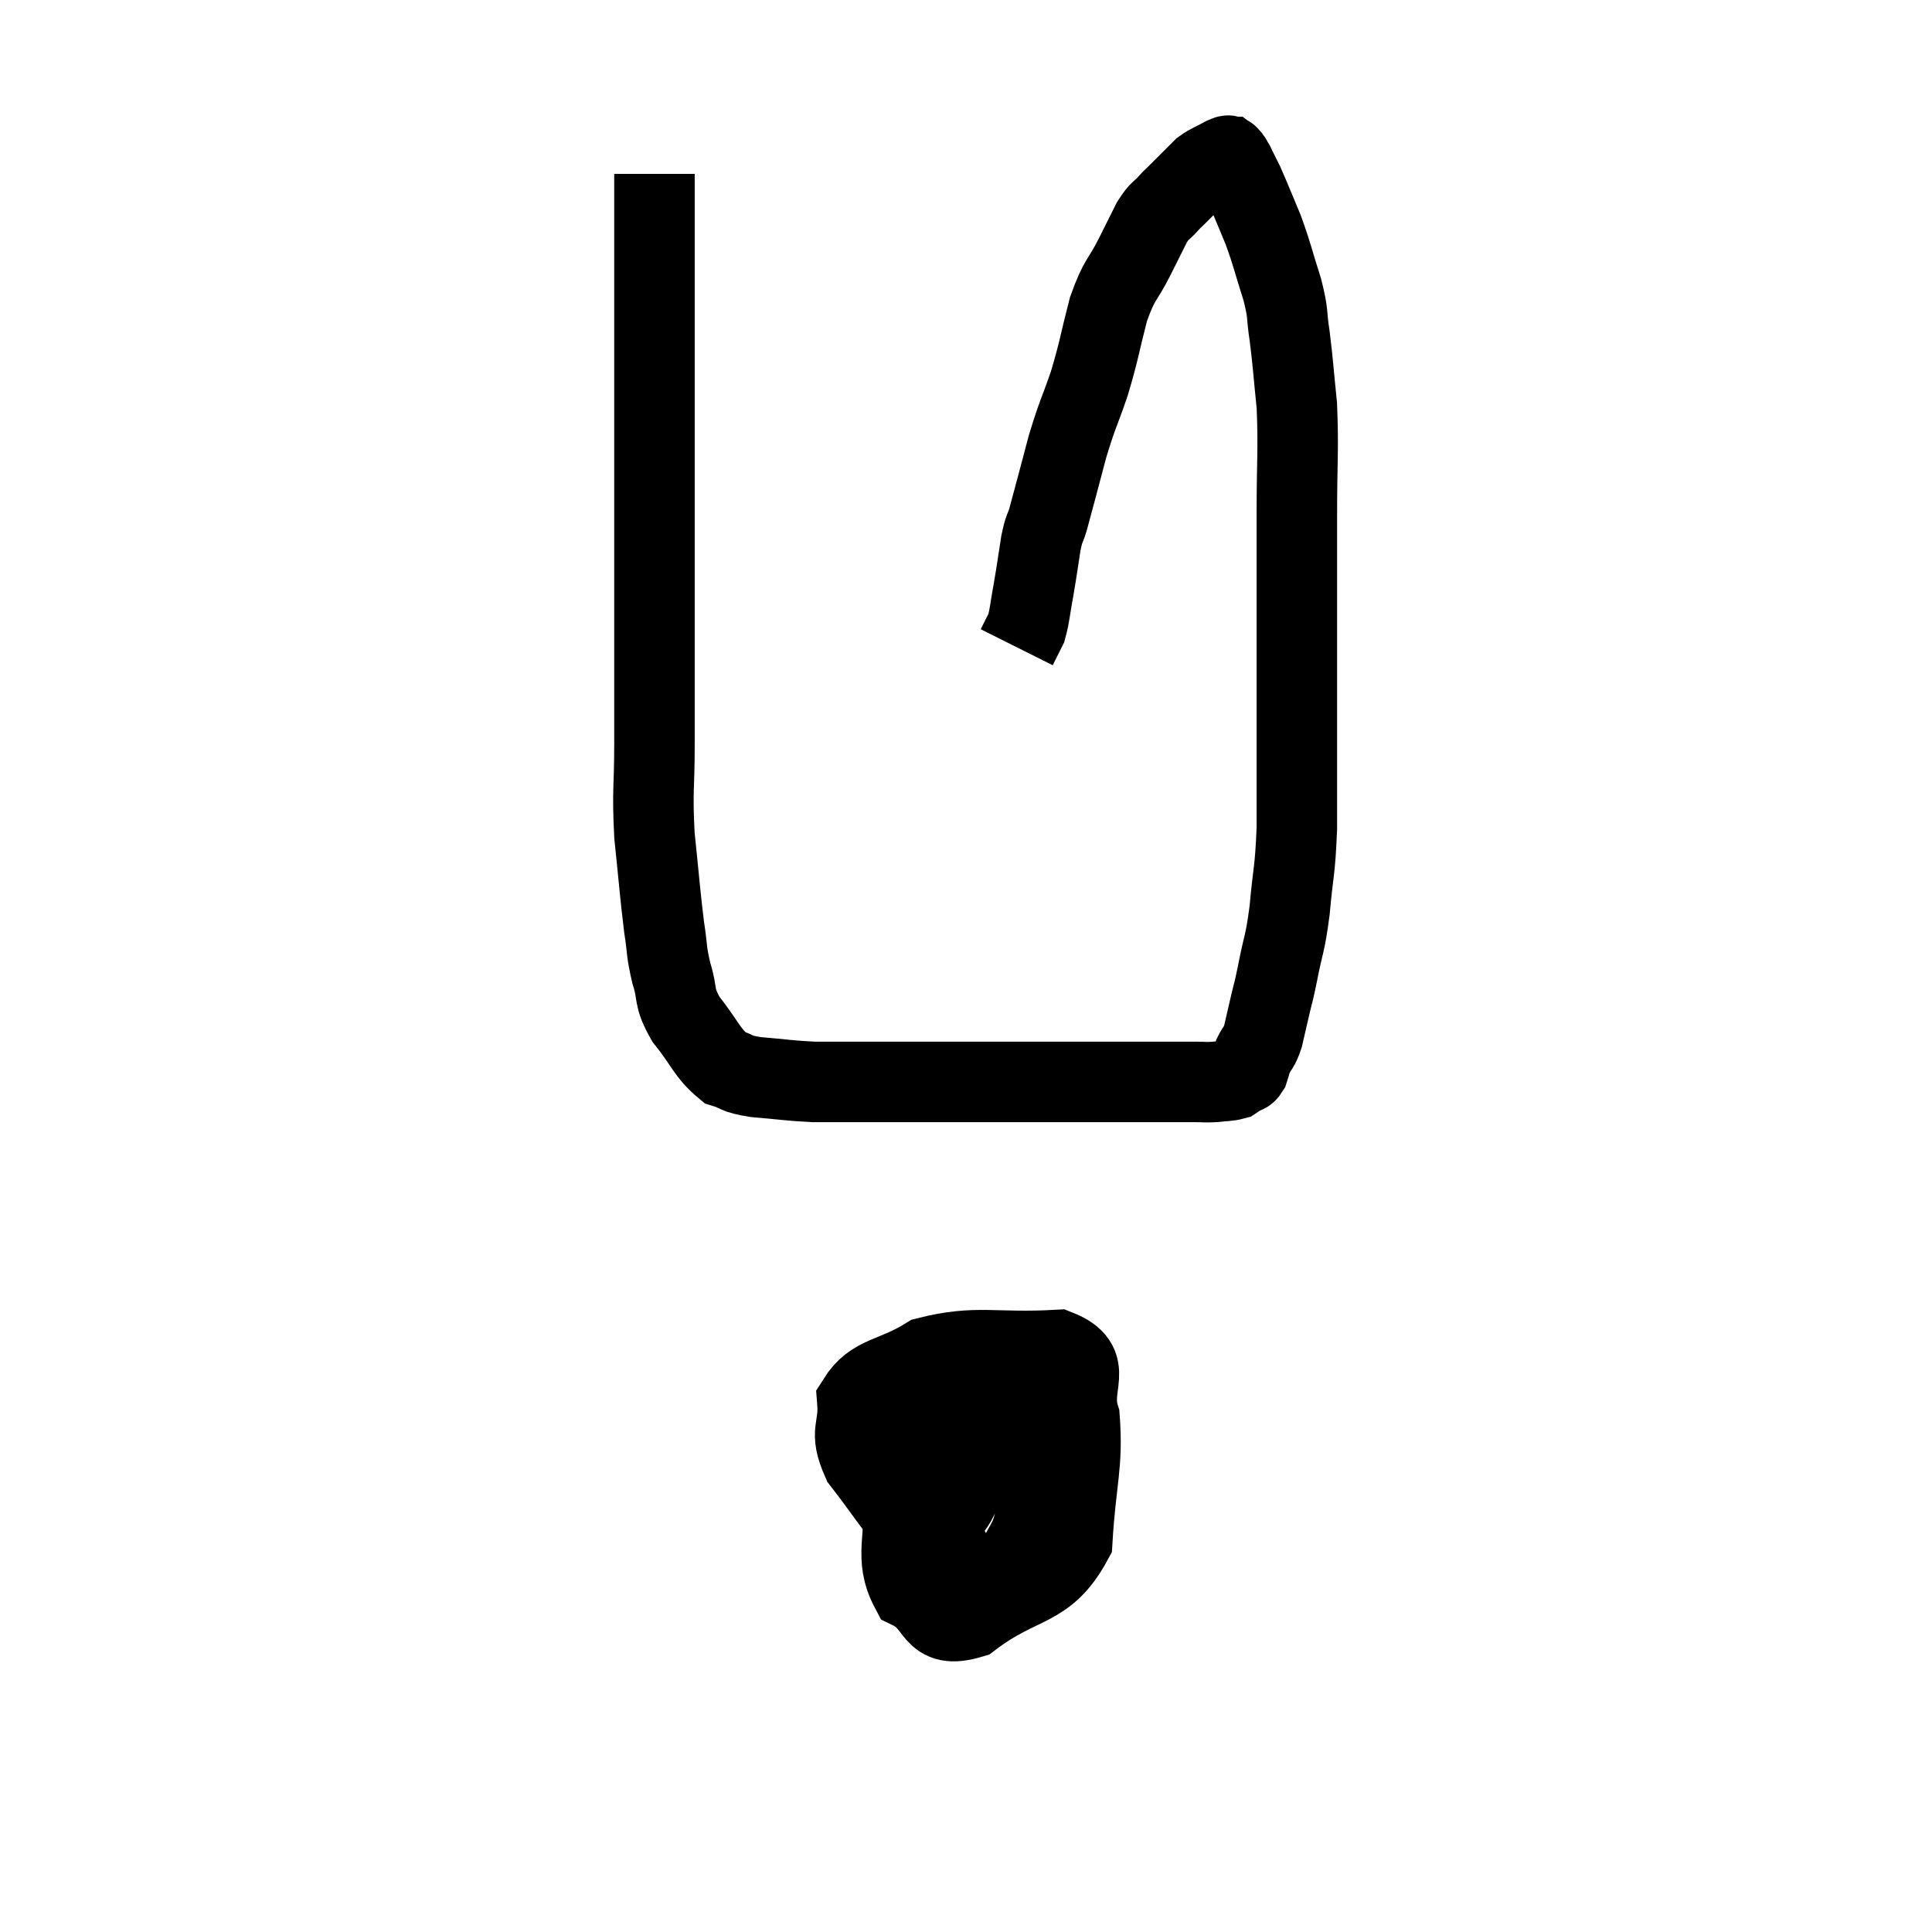 <svg width="48" height="48" viewBox="0 0 48 48" xmlns="http://www.w3.org/2000/svg"><path d="M 16.26 4.32 C 16.26 5.16, 16.26 4.725, 16.26 6 C 16.26 7.71, 16.26 7.725, 16.26 9.42 C 16.26 11.1, 16.26 11.34, 16.26 12.78 C 16.26 13.98, 16.26 13.755, 16.26 15.18 C 16.26 16.83, 16.26 17.085, 16.26 18.48 C 16.26 19.62, 16.2 19.62, 16.26 20.76 C 16.38 21.9, 16.395 22.185, 16.5 23.04 C 16.59 23.61, 16.545 23.61, 16.68 24.18 C 16.86 24.75, 16.71 24.735, 17.04 25.32 C 17.52 25.92, 17.565 26.16, 18 26.52 C 18.39 26.64, 18.225 26.67, 18.78 26.76 C 19.5 26.82, 19.605 26.85, 20.22 26.88 C 20.73 26.88, 20.535 26.88, 21.24 26.88 C 22.14 26.88, 22.095 26.88, 23.04 26.88 C 24.03 26.88, 24 26.88, 25.02 26.88 C 26.07 26.88, 26.295 26.88, 27.12 26.88 C 27.72 26.88, 27.855 26.88, 28.32 26.88 C 28.65 26.88, 28.635 26.88, 28.98 26.88 C 29.34 26.88, 29.4 26.88, 29.7 26.88 C 29.94 26.88, 29.94 26.895, 30.18 26.88 C 30.42 26.85, 30.495 26.865, 30.66 26.82 C 30.75 26.76, 30.75 26.76, 30.84 26.7 C 30.93 26.64, 30.945 26.7, 31.02 26.58 C 31.08 26.4, 31.05 26.43, 31.14 26.22 C 31.26 25.98, 31.275 26.055, 31.38 25.74 C 31.47 25.35, 31.47 25.35, 31.56 24.96 C 31.65 24.57, 31.62 24.765, 31.74 24.18 C 31.89 23.4, 31.92 23.52, 32.04 22.62 C 32.13 21.6, 32.175 21.69, 32.22 20.58 C 32.22 19.38, 32.22 19.32, 32.22 18.18 C 32.22 17.1, 32.22 17.37, 32.22 16.02 C 32.22 14.4, 32.22 14.265, 32.22 12.78 C 32.22 11.43, 32.265 11.19, 32.22 10.08 C 32.13 9.21, 32.13 9.06, 32.04 8.34 C 31.95 7.77, 32.025 7.86, 31.86 7.2 C 31.62 6.45, 31.62 6.36, 31.38 5.7 C 31.14 5.13, 31.065 4.935, 30.9 4.56 C 30.81 4.38, 30.765 4.29, 30.72 4.2 C 30.72 4.2, 30.735 4.23, 30.72 4.2 C 30.69 4.14, 30.675 4.11, 30.66 4.08 C 30.66 4.08, 30.69 4.125, 30.66 4.08 C 30.6 3.99, 30.6 3.945, 30.54 3.9 C 30.48 3.9, 30.585 3.825, 30.42 3.9 C 30.15 4.05, 30.09 4.05, 29.88 4.2 C 29.73 4.35, 29.745 4.335, 29.58 4.5 C 29.4 4.68, 29.355 4.725, 29.22 4.86 C 29.13 4.95, 29.19 4.875, 29.04 5.04 C 28.83 5.28, 28.83 5.19, 28.62 5.52 C 28.41 5.94, 28.47 5.82, 28.2 6.36 C 27.87 7.02, 27.825 6.885, 27.54 7.68 C 27.3 8.61, 27.315 8.685, 27.06 9.54 C 26.79 10.32, 26.775 10.26, 26.52 11.1 C 26.28 12, 26.205 12.3, 26.04 12.9 C 25.95 13.2, 25.95 13.065, 25.86 13.5 C 25.77 14.07, 25.77 14.115, 25.68 14.64 C 25.59 15.12, 25.59 15.27, 25.5 15.6 C 25.41 15.78, 25.38 15.84, 25.32 15.96 L 25.26 16.08" fill="none" stroke="black" stroke-width="2"></path><path d="M 23.64 34.2 C 23.34 34.38, 23.34 33.855, 23.04 34.56 C 22.74 35.79, 22.545 35.79, 22.44 37.02 C 22.53 38.25, 22.2 38.685, 22.62 39.48 C 23.37 39.84, 23.115 40.5, 24.12 40.2 C 25.38 39.24, 25.965 39.525, 26.64 38.28 C 26.73 36.75, 26.91 36.405, 26.82 35.22 C 26.55 34.38, 27.225 33.915, 26.28 33.54 C 24.66 33.63, 24.285 33.405, 23.04 33.72 C 22.17 34.26, 21.705 34.155, 21.3 34.8 C 21.36 35.55, 21.075 35.52, 21.42 36.3 C 22.05 37.11, 22.245 37.47, 22.68 37.92 C 22.92 38.01, 22.845 38.385, 23.16 38.1 C 23.55 37.44, 23.745 37.56, 23.94 36.78 C 23.94 35.88, 24 35.52, 23.94 34.98 C 23.82 34.8, 23.88 34.47, 23.7 34.62 C 23.46 35.1, 23.34 34.77, 23.22 35.58 C 23.22 36.72, 22.995 36.96, 23.22 37.86 C 23.67 38.52, 23.64 38.88, 24.12 39.18 C 24.63 39.12, 24.735 39.465, 25.14 39.06 C 25.44 38.31, 25.62 38.355, 25.74 37.56 C 25.68 36.72, 25.83 36.555, 25.62 35.88 C 25.26 35.37, 25.44 35.13, 24.9 34.86 C 24.18 34.83, 24 34.605, 23.46 34.8 C 23.1 35.22, 22.965 35.28, 22.74 35.64 L 22.56 36.24" fill="none" stroke="black" stroke-width="2"></path></svg>
